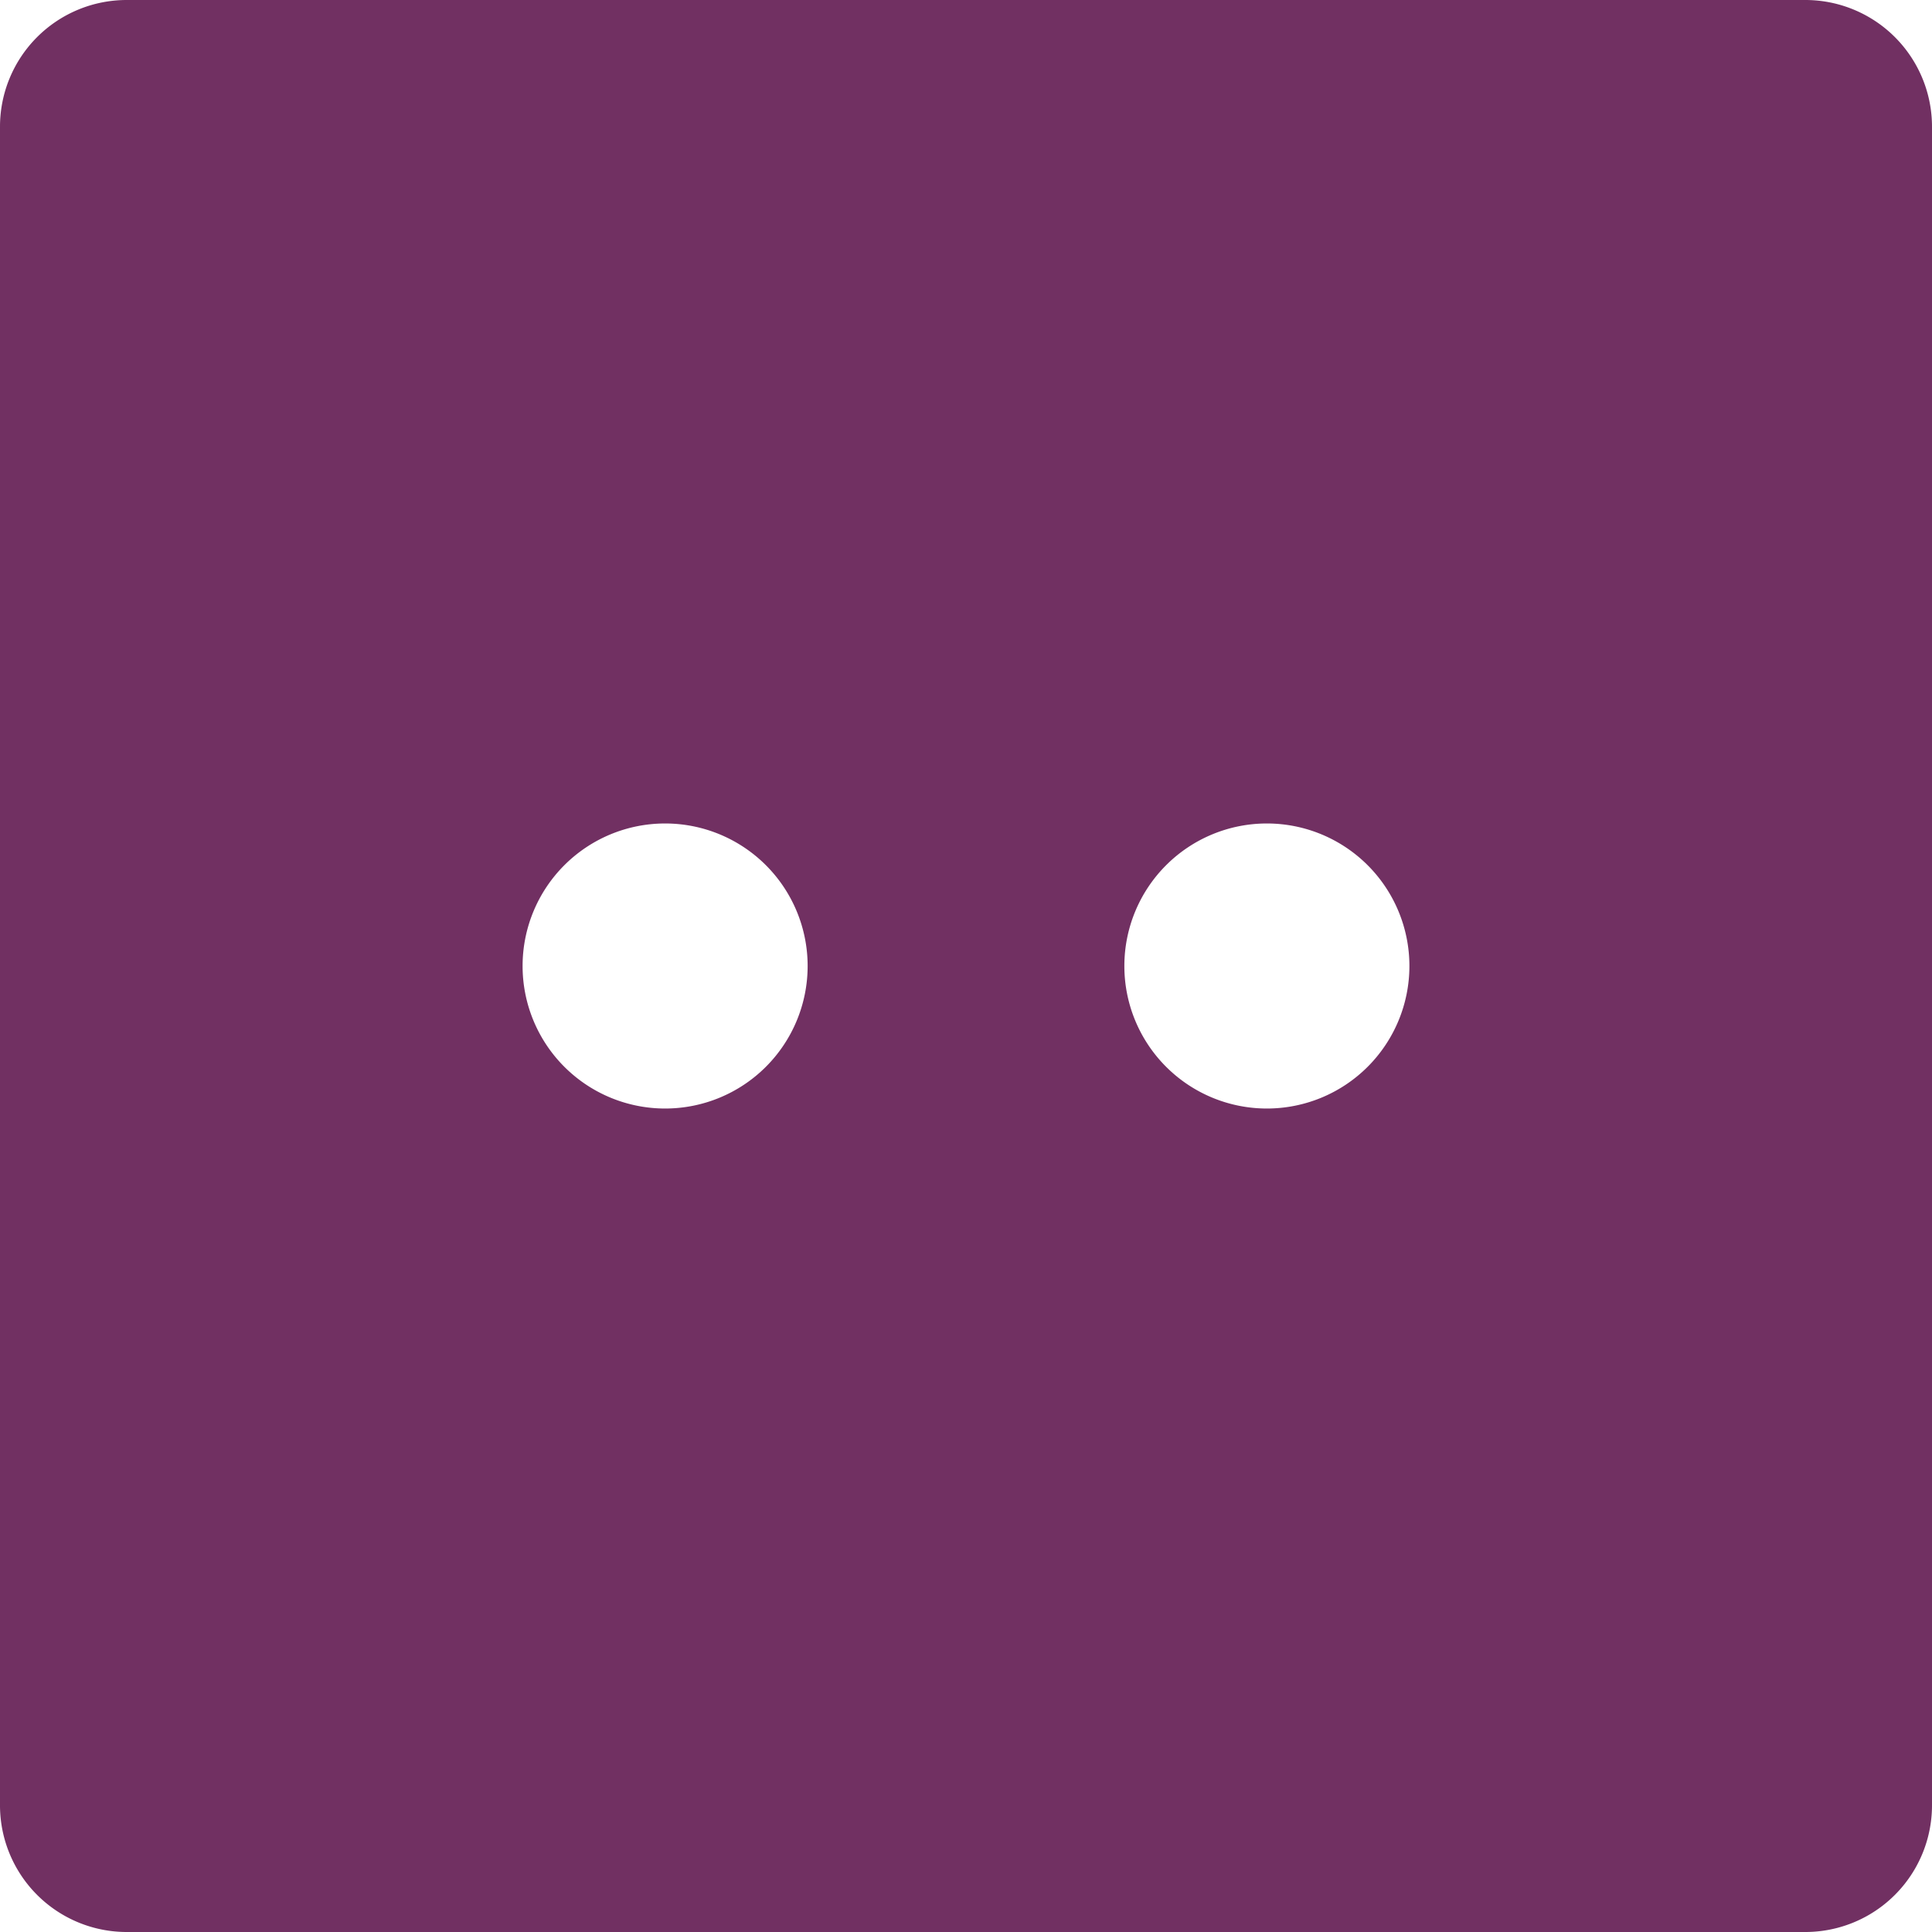 <svg xmlns="http://www.w3.org/2000/svg" viewBox="0 0 122 122">
  <defs>
    <style>
      .cls-1 {
        fill: #713062;
      }
    </style>
  </defs>
  <title>dice-2</title>
  <g id="Layer_2" data-name="Layer 2">
    <g id="Layer_1-2" data-name="Layer 1">
      <path class="cls-1" d="M114,0H8A8,8,0,0,0,0,8V114a8,8,0,0,0,8,8H114a8,8,0,0,0,8-8V8A8,8,0,0,0,114,0ZM42,70a9,9,0,1,1,9-9A9,9,0,0,1,42,70Zm38,0a9,9,0,1,1,9-9A9,9,0,0,1,80,70Z"/>
    </g>
  </g>
</svg>
